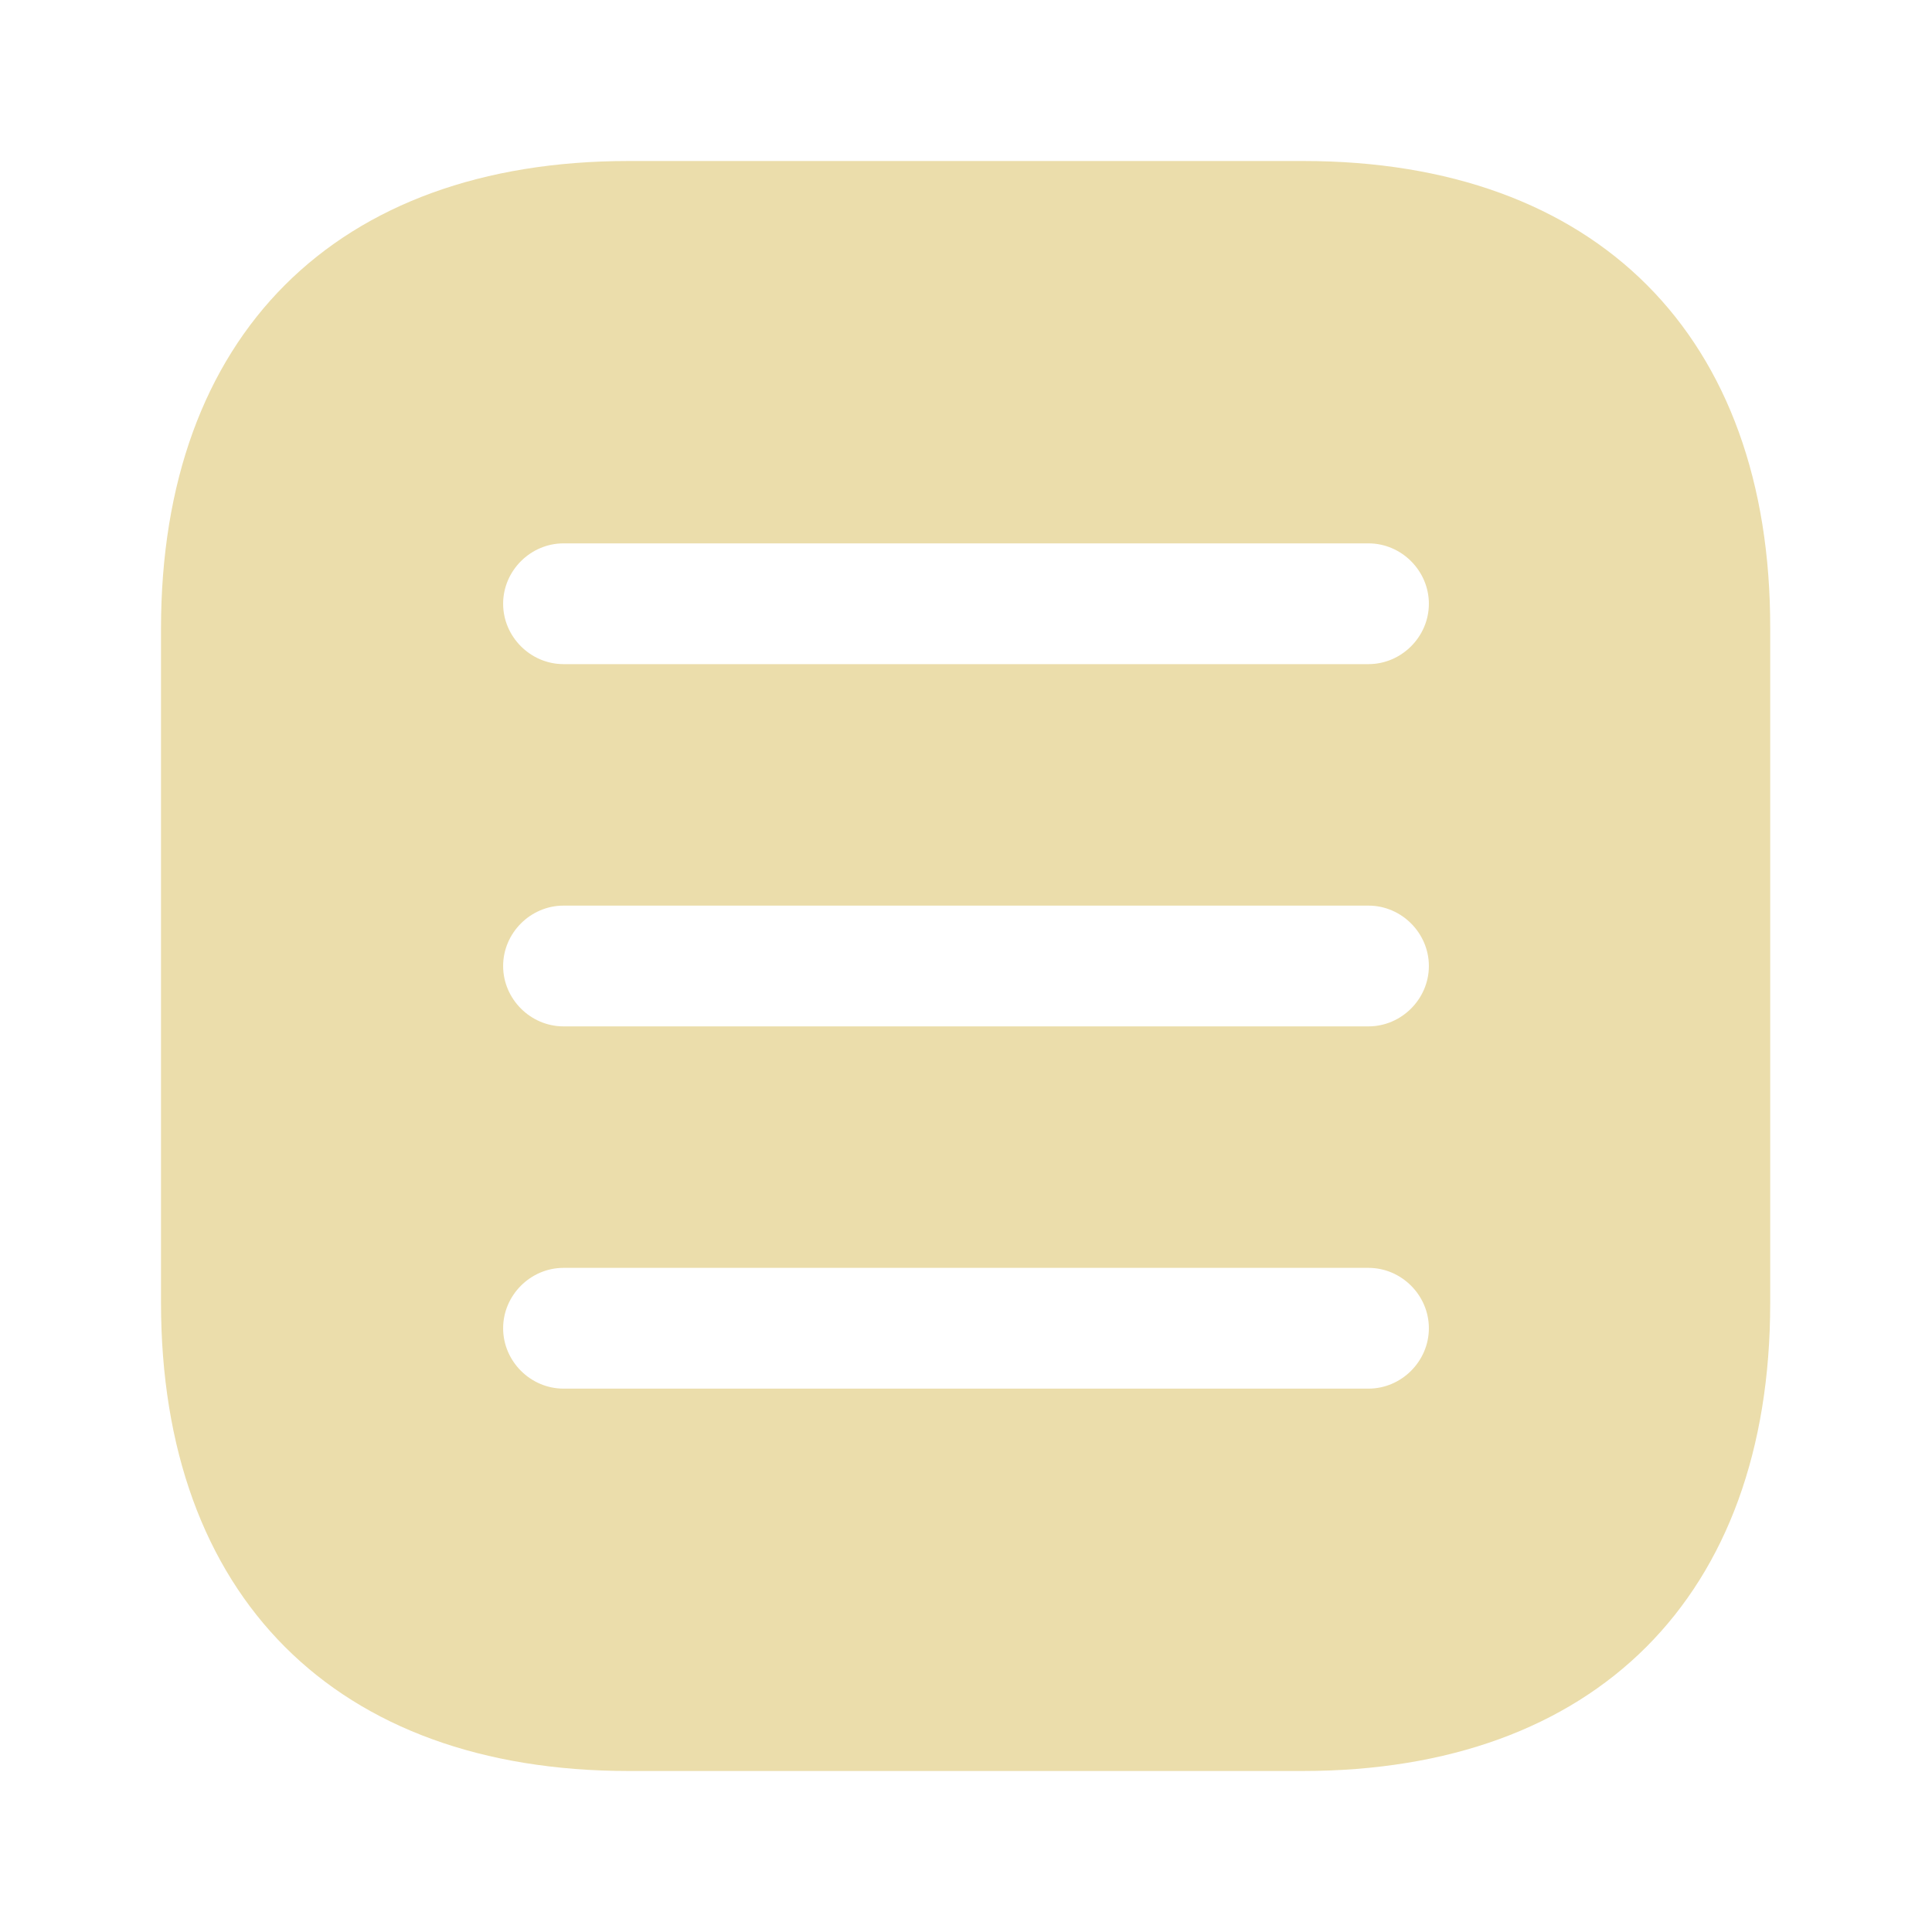 <?xml version="1.0" encoding="utf-8"?>
<!-- Generator: Adobe Illustrator 23.1.0, SVG Export Plug-In . SVG Version: 6.00 Build 0)  -->
<svg version="1.1" id="Слой_1" xmlns="http://www.w3.org/2000/svg" xmlns:xlink="http://www.w3.org/1999/xlink" x="0px" y="0px"
	 viewBox="0 0 800 800" enable-background="new 0 0 800 800" xml:space="preserve">
<path fill="#EBDDAB" d="M539.667,66.667H260.333C139,66.667,66.667,139,66.667,260.333v279
	c0,121.667,72.333,194,193.667,194h279c121.333,0,193.667-72.333,193.667-193.667V260.333
	C733.333,139,661,66.667,539.667,66.667z M566.667,575h-333.333c-13.667,0-25-11.333-25-25
	c0-13.667,11.333-25,25-25h333.333c13.667,0,25,11.333,25,25C591.667,563.667,580.333,575,566.667,575z
	 M566.667,425h-333.333c-13.667,0-25-11.333-25-25c0-13.667,11.333-25,25-25h333.333
	c13.667,0,25,11.333,25,25C591.667,413.667,580.333,425,566.667,425z M566.667,275
	h-333.333c-13.667,0-25-11.333-25-25c0-13.667,11.333-25,25-25h333.333
	c13.667,0,25,11.333,25,25C591.667,263.667,580.333,275,566.667,275z"/>
</svg>
